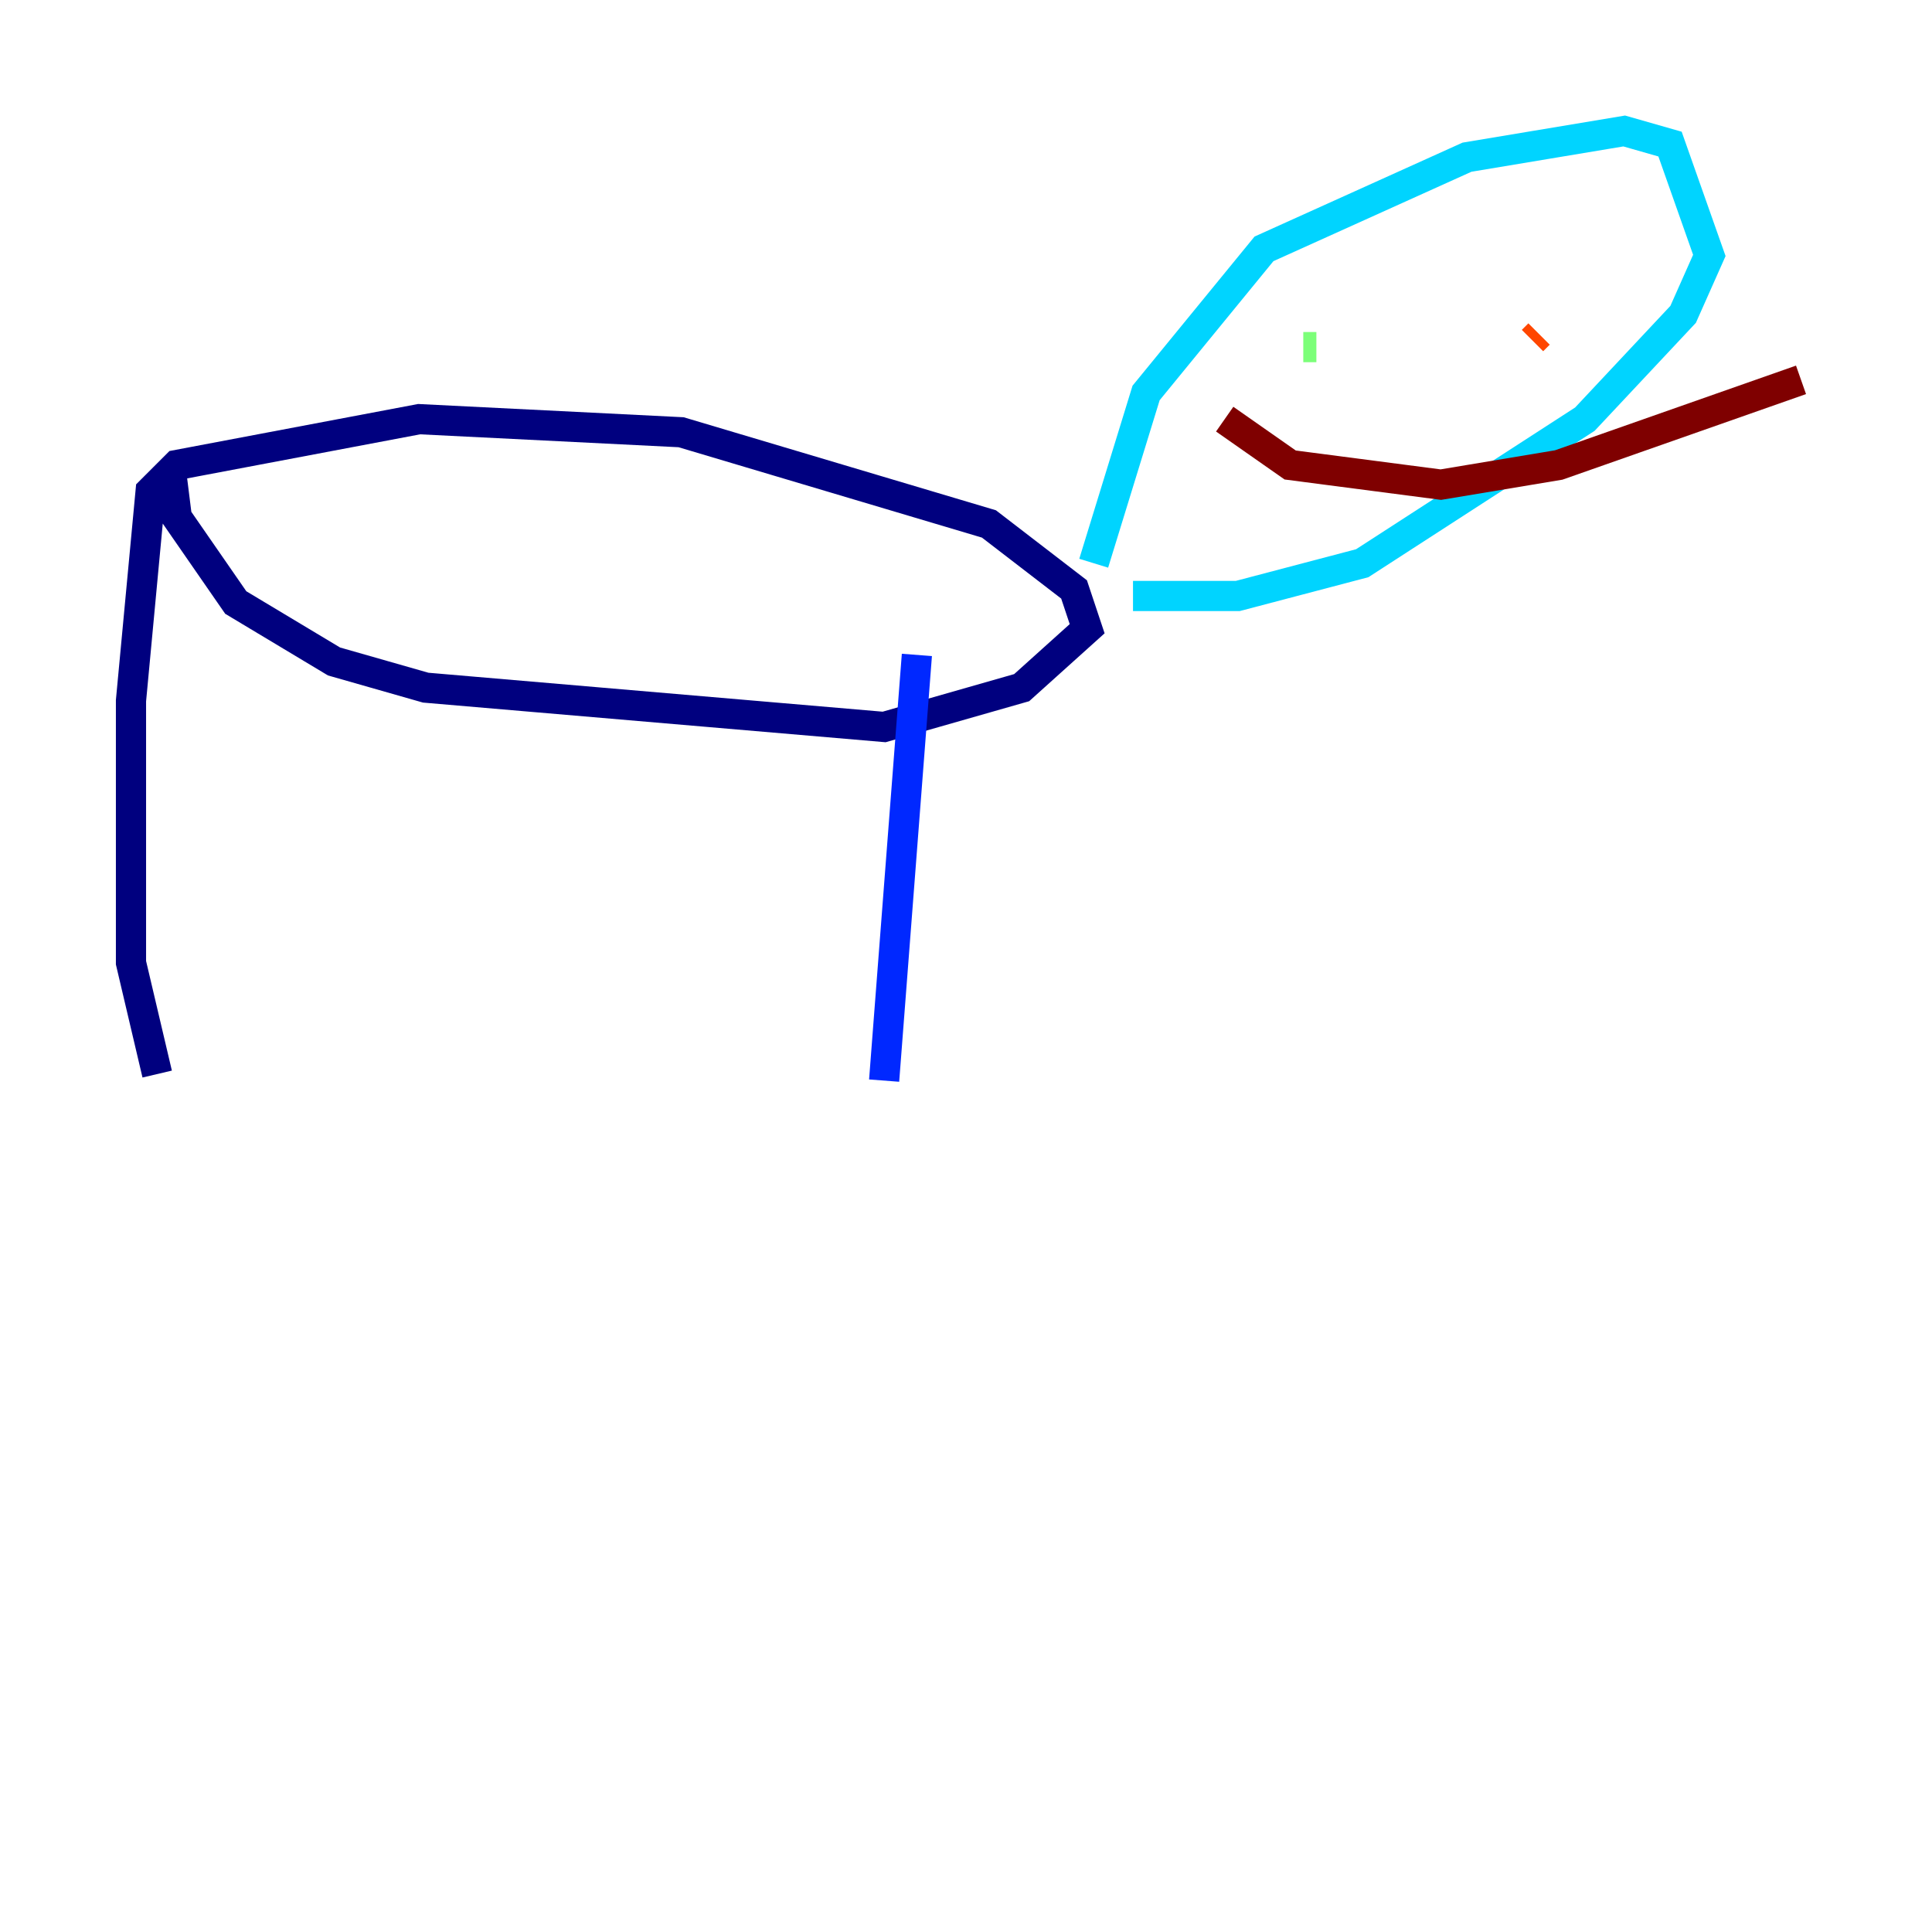 <?xml version="1.0" encoding="utf-8" ?>
<svg baseProfile="tiny" height="128" version="1.2" viewBox="0,0,128,128" width="128" xmlns="http://www.w3.org/2000/svg" xmlns:ev="http://www.w3.org/2001/xml-events" xmlns:xlink="http://www.w3.org/1999/xlink"><defs /><polyline fill="none" points="10.414,71.159 8.678,63.783 8.678,46.427 9.98,32.542 11.715,30.807 27.77,27.77 45.125,28.637 65.519,34.712 71.159,39.051 72.027,41.654 67.688,45.559 58.576,48.163 28.203,45.559 22.129,43.824 15.62,39.919 11.715,34.278 11.281,30.807" stroke="#00007f" stroke-width="2" /><polyline fill="none" points="60.746,43.39 58.576,71.593" stroke="#0028ff" stroke-width="2" /><polyline fill="none" points="72.461,37.315 75.932,26.034 83.742,16.488 97.193,10.414 107.607,8.678 110.644,9.546 113.248,16.922 111.512,20.827 105.003,27.77 90.251,37.315 82.007,39.485 75.064,39.485" stroke="#00d4ff" stroke-width="2" /><polyline fill="none" points="86.346,22.997 87.214,22.997" stroke="#7cff79" stroke-width="2" /><polyline fill="none" points="101.966,16.922 101.966,16.922" stroke="#ffe500" stroke-width="2" /><polyline fill="none" points="101.966,22.129 101.532,22.563" stroke="#ff4600" stroke-width="2" /><polyline fill="none" points="81.139,27.77 85.478,30.807 95.458,32.108 103.268,30.807 119.322,25.166" stroke="#7f0000" stroke-width="2" /></svg>